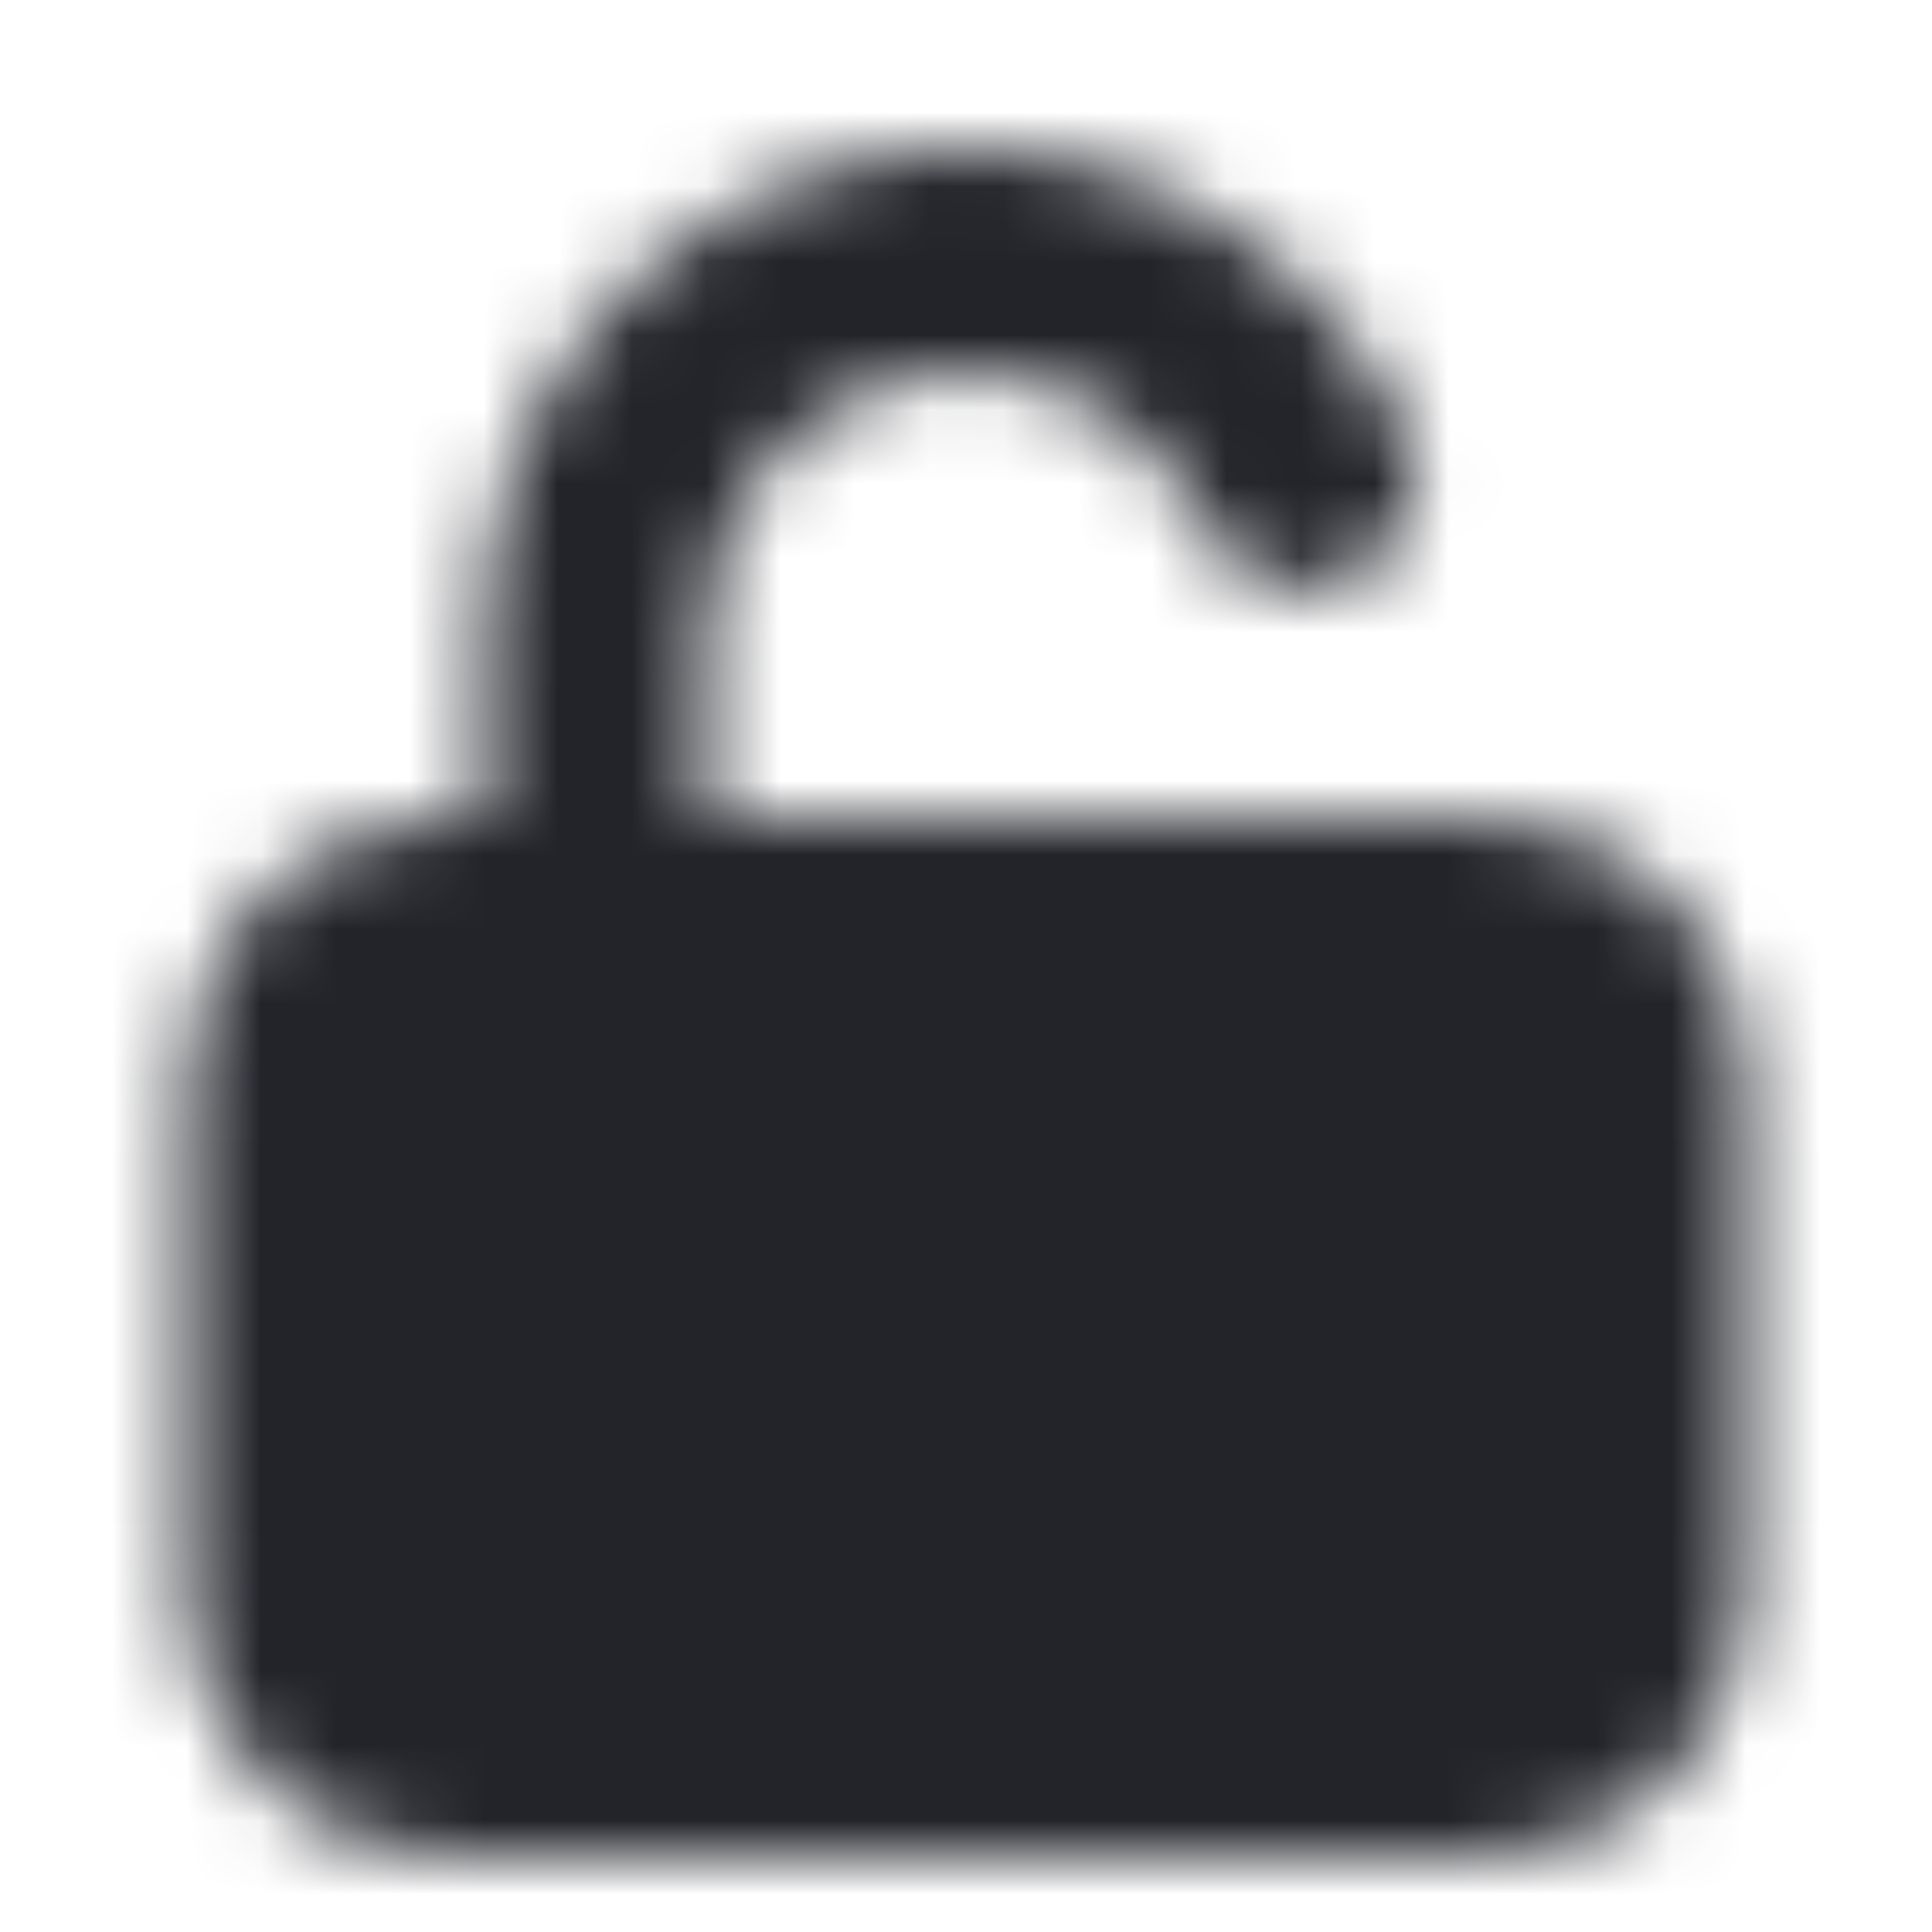 <?xml version="1.0" encoding="UTF-8"?>
<svg width="26px" height="26px" viewBox="0 0 26 26" version="1.1" xmlns="http://www.w3.org/2000/svg" xmlns:xlink="http://www.w3.org/1999/xlink">
    <!-- Generator: Sketch 52.6 (67491) - http://www.bohemiancoding.com/sketch -->
    <title>Icons/Unlock</title>
    <desc>Created with Sketch.</desc>
    <defs>
        <path d="M6.5,11.003 L6.5,8.505 C6.497,5.167 9.024,2.369 12.347,2.033 C15.14,1.751 17.782,3.293 18.924,5.823 C19.265,6.578 18.929,7.466 18.174,7.806 C17.419,8.147 16.53,7.811 16.19,7.056 C15.576,5.696 14.152,4.865 12.648,5.017 C10.859,5.198 9.498,6.705 9.5,8.504 L9.5,11.003 L20,11.003 C21.933,11.003 23.5,12.57 23.5,14.502 L23.5,21.501 C23.5,23.433 21.933,25 20,25 L6,25 C4.067,25 2.5,23.433 2.5,21.501 L2.5,14.502 C2.5,12.57 4.067,11.003 6,11.003 L6.5,11.003 Z" id="path-1"></path>
    </defs>
    <g id="Icons/Unlock" stroke="none" stroke-width="1" fill="none" fill-rule="evenodd">
        <rect fill="#FFFFFF" x="0" y="0" width="26" height="26"></rect>
        <mask id="mask-2" fill="white">
            <use xlink:href="#path-1"></use>
        </mask>
        <g id="Shape" fill-rule="nonzero"></g>
        <g id="Colors/Black" mask="url(#mask-2)" fill="#22242A">
            <rect id="Color" x="0" y="0" width="26" height="26"></rect>
        </g>
    </g>
</svg>
